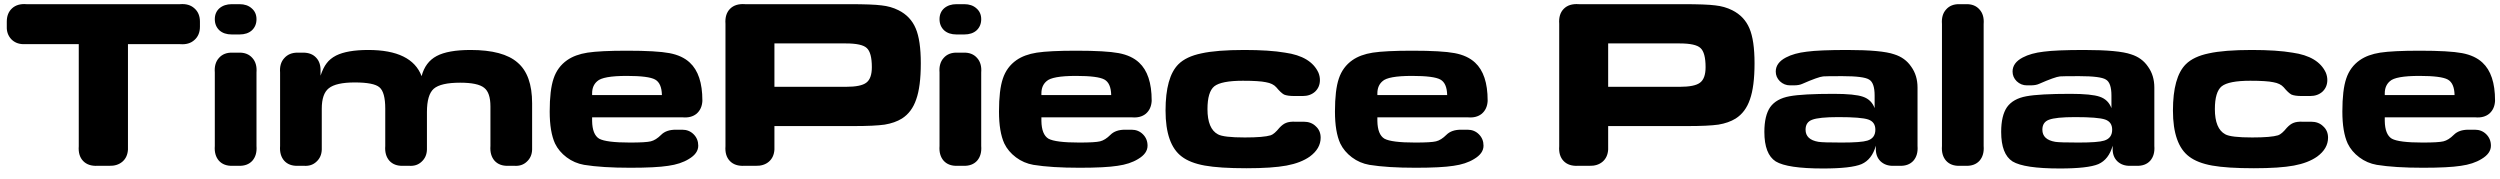 <svg width="196" height="14" viewBox="0 0 196 14" fill="none" xmlns="http://www.w3.org/2000/svg">
<path d="M6.175 3.462H1.805C1.425 3.449 1.115 3.316 0.874 3.063C0.633 2.797 0.519 2.474 0.532 2.094V1.695C0.532 1.252 0.671 0.903 0.95 0.65C1.229 0.397 1.602 0.289 2.071 0.327H14.117C14.586 0.289 14.959 0.397 15.238 0.65C15.529 0.903 15.675 1.252 15.675 1.695V2.094C15.675 2.537 15.529 2.886 15.238 3.139C14.959 3.392 14.586 3.5 14.117 3.462H10.032V11.727C10.007 12.132 9.861 12.449 9.595 12.677C9.329 12.905 8.981 13.013 8.55 13H7.657C7.163 13.025 6.783 12.899 6.517 12.62C6.251 12.341 6.137 11.955 6.175 11.461V3.462ZM16.841 11.442V5.685C16.803 5.204 16.911 4.824 17.164 4.545C17.418 4.254 17.772 4.114 18.228 4.127H18.722C19.178 4.114 19.533 4.254 19.786 4.545C20.04 4.824 20.147 5.204 20.109 5.685V11.442C20.147 11.923 20.04 12.31 19.786 12.601C19.533 12.88 19.178 13.013 18.722 13H18.228C17.772 13.013 17.418 12.88 17.164 12.601C16.911 12.31 16.803 11.923 16.841 11.442ZM18.171 0.327H18.779C19.172 0.327 19.488 0.435 19.729 0.65C19.983 0.865 20.109 1.15 20.109 1.505C20.109 1.86 19.989 2.151 19.748 2.379C19.508 2.594 19.184 2.702 18.779 2.702H18.171C17.766 2.702 17.443 2.594 17.202 2.379C16.962 2.151 16.841 1.86 16.841 1.505C16.841 1.15 16.962 0.865 17.202 0.65C17.456 0.435 17.779 0.327 18.171 0.327ZM25.131 5.571V5.932C25.271 5.514 25.429 5.191 25.607 4.963C25.784 4.722 26.031 4.52 26.348 4.355C26.93 4.064 27.773 3.918 28.875 3.918C31.142 3.918 32.535 4.602 33.054 5.97C33.245 5.235 33.637 4.71 34.233 4.393C34.828 4.076 35.715 3.918 36.892 3.918C38.602 3.918 39.831 4.247 40.578 4.906C41.339 5.552 41.718 6.616 41.718 8.098V11.727C41.706 12.12 41.566 12.436 41.3 12.677C41.047 12.918 40.724 13.025 40.331 13H39.837C39.382 13.013 39.027 12.88 38.773 12.601C38.52 12.31 38.413 11.923 38.45 11.442V8.345C38.45 7.623 38.286 7.135 37.956 6.882C37.627 6.616 37 6.483 36.075 6.483C35.062 6.483 34.372 6.641 34.005 6.958C33.65 7.275 33.472 7.883 33.472 8.782V11.727C33.46 12.12 33.321 12.436 33.054 12.677C32.801 12.918 32.478 13.025 32.086 13H31.591C31.136 13.013 30.781 12.88 30.527 12.601C30.274 12.31 30.166 11.923 30.204 11.442V8.516C30.204 7.655 30.052 7.097 29.748 6.844C29.457 6.591 28.811 6.464 27.811 6.464C26.835 6.464 26.157 6.616 25.777 6.92C25.41 7.211 25.227 7.743 25.227 8.516V11.727C25.214 12.12 25.075 12.436 24.808 12.677C24.555 12.918 24.232 13.025 23.84 13H23.346C22.89 13.013 22.535 12.88 22.282 12.601C22.028 12.31 21.921 11.923 21.959 11.442V5.685C21.921 5.216 22.028 4.843 22.282 4.564C22.535 4.273 22.883 4.127 23.326 4.127H23.764C24.207 4.127 24.549 4.26 24.79 4.526C25.03 4.779 25.144 5.128 25.131 5.571ZM46.422 9.2V9.485C46.434 10.194 46.618 10.657 46.972 10.872C47.34 11.075 48.144 11.176 49.386 11.176C50.221 11.176 50.766 11.144 51.02 11.081C51.285 11.018 51.558 10.847 51.837 10.568C52.102 10.302 52.483 10.169 52.977 10.169H53.489C53.844 10.169 54.142 10.289 54.383 10.53C54.623 10.771 54.743 11.068 54.743 11.423C54.743 11.828 54.496 12.177 54.002 12.468C53.572 12.734 53.033 12.911 52.388 13C51.742 13.101 50.754 13.152 49.423 13.152C47.941 13.152 46.732 13.076 45.794 12.924C45.288 12.835 44.832 12.639 44.426 12.335C44.021 12.031 43.717 11.67 43.514 11.252C43.236 10.644 43.096 9.808 43.096 8.744C43.096 7.617 43.198 6.755 43.401 6.16C43.603 5.552 43.958 5.071 44.465 4.716C44.883 4.425 45.414 4.228 46.06 4.127C46.719 4.026 47.752 3.975 49.157 3.975C50.703 3.975 51.811 4.038 52.483 4.165C53.154 4.292 53.686 4.539 54.078 4.906C54.737 5.514 55.066 6.502 55.066 7.87V7.927C55.041 8.345 54.889 8.674 54.611 8.915C54.332 9.143 53.971 9.238 53.528 9.2H46.422ZM46.422 7.452H51.894C51.881 6.831 51.703 6.426 51.361 6.236C51.02 6.046 50.279 5.951 49.139 5.951C47.885 5.951 47.112 6.09 46.821 6.369C46.554 6.597 46.422 6.914 46.422 7.319V7.452ZM60.715 9.884V11.727C60.69 12.132 60.544 12.449 60.278 12.677C60.012 12.905 59.664 13.013 59.233 13H58.359C57.865 13.025 57.485 12.899 57.219 12.62C56.953 12.341 56.839 11.955 56.877 11.461V1.866C56.839 1.359 56.96 0.967 57.238 0.688C57.517 0.409 57.91 0.289 58.416 0.327H66.567C67.796 0.327 68.645 0.359 69.113 0.422C69.595 0.473 70.038 0.599 70.443 0.802C71.077 1.119 71.526 1.594 71.792 2.227C72.058 2.848 72.191 3.76 72.191 4.963C72.191 6.179 72.071 7.123 71.83 7.794C71.602 8.465 71.229 8.966 70.709 9.295C70.342 9.523 69.892 9.681 69.36 9.77C68.828 9.846 68.011 9.884 66.909 9.884H60.715ZM60.715 6.806H66.32C67.106 6.806 67.638 6.698 67.916 6.483C68.208 6.268 68.353 5.862 68.353 5.267C68.353 4.507 68.22 4.007 67.954 3.766C67.701 3.525 67.156 3.405 66.32 3.405H60.715V6.806ZM73.659 11.442V5.685C73.621 5.204 73.729 4.824 73.982 4.545C74.236 4.254 74.59 4.114 75.046 4.127H75.54C75.996 4.114 76.351 4.254 76.604 4.545C76.858 4.824 76.965 5.204 76.927 5.685V11.442C76.965 11.923 76.858 12.31 76.604 12.601C76.351 12.88 75.996 13.013 75.54 13H75.046C74.59 13.013 74.236 12.88 73.982 12.601C73.729 12.31 73.621 11.923 73.659 11.442ZM74.989 0.327H75.597C75.99 0.327 76.307 0.435 76.547 0.65C76.801 0.865 76.927 1.15 76.927 1.505C76.927 1.86 76.807 2.151 76.566 2.379C76.326 2.594 76.003 2.702 75.597 2.702H74.989C74.584 2.702 74.261 2.594 74.02 2.379C73.78 2.151 73.659 1.86 73.659 1.505C73.659 1.15 73.78 0.865 74.02 0.65C74.274 0.435 74.597 0.327 74.989 0.327ZM81.646 9.2V9.485C81.658 10.194 81.842 10.657 82.197 10.872C82.564 11.075 83.368 11.176 84.61 11.176C85.446 11.176 85.99 11.144 86.244 11.081C86.51 11.018 86.782 10.847 87.061 10.568C87.327 10.302 87.707 10.169 88.201 10.169H88.714C89.068 10.169 89.366 10.289 89.607 10.53C89.847 10.771 89.968 11.068 89.968 11.423C89.968 11.828 89.721 12.177 89.227 12.468C88.796 12.734 88.258 12.911 87.612 13C86.966 13.101 85.978 13.152 84.648 13.152C83.166 13.152 81.956 13.076 81.019 12.924C80.512 12.835 80.056 12.639 79.651 12.335C79.245 12.031 78.941 11.67 78.739 11.252C78.46 10.644 78.321 9.808 78.321 8.744C78.321 7.617 78.422 6.755 78.625 6.16C78.827 5.552 79.182 5.071 79.689 4.716C80.107 4.425 80.639 4.228 81.285 4.127C81.943 4.026 82.976 3.975 84.382 3.975C85.927 3.975 87.035 4.038 87.707 4.165C88.378 4.292 88.91 4.539 89.303 4.906C89.961 5.514 90.291 6.502 90.291 7.87V7.927C90.265 8.345 90.113 8.674 89.835 8.915C89.556 9.143 89.195 9.238 88.752 9.2H81.646ZM81.646 7.452H87.118C87.105 6.831 86.928 6.426 86.586 6.236C86.244 6.046 85.503 5.951 84.363 5.951C83.109 5.951 82.336 6.09 82.045 6.369C81.779 6.597 81.646 6.914 81.646 7.319V7.452ZM102.133 7.528H101.487C101.12 7.528 100.848 7.49 100.67 7.414C100.506 7.325 100.303 7.135 100.062 6.844C99.885 6.641 99.613 6.508 99.246 6.445C98.891 6.369 98.289 6.331 97.441 6.331C96.313 6.331 95.566 6.477 95.198 6.768C94.844 7.059 94.666 7.655 94.666 8.554C94.666 9.58 94.939 10.239 95.484 10.53C95.775 10.695 96.478 10.777 97.593 10.777C98.581 10.777 99.258 10.72 99.626 10.606C99.816 10.543 100.043 10.346 100.309 10.017C100.487 9.827 100.658 9.7 100.822 9.637C101 9.561 101.247 9.529 101.563 9.542H102.209C102.602 9.542 102.919 9.662 103.159 9.903C103.413 10.131 103.539 10.429 103.539 10.796C103.539 11.366 103.254 11.86 102.684 12.278C102.216 12.607 101.608 12.842 100.86 12.981C100.113 13.12 99.068 13.19 97.725 13.19C96.32 13.19 95.23 13.12 94.457 12.981C93.685 12.842 93.083 12.607 92.653 12.278C91.804 11.645 91.379 10.441 91.379 8.668C91.379 6.92 91.715 5.71 92.386 5.039C92.792 4.634 93.394 4.349 94.192 4.184C94.99 4.007 96.111 3.918 97.555 3.918C98.872 3.918 99.936 3.988 100.746 4.127C102.102 4.317 102.976 4.843 103.368 5.704C103.444 5.894 103.482 6.084 103.482 6.274C103.482 6.641 103.356 6.945 103.102 7.186C102.849 7.414 102.526 7.528 102.133 7.528ZM107.986 9.2V9.485C107.999 10.194 108.182 10.657 108.537 10.872C108.904 11.075 109.709 11.176 110.95 11.176C111.786 11.176 112.331 11.144 112.584 11.081C112.85 11.018 113.122 10.847 113.401 10.568C113.667 10.302 114.047 10.169 114.541 10.169H115.054C115.409 10.169 115.706 10.289 115.947 10.53C116.188 10.771 116.308 11.068 116.308 11.423C116.308 11.828 116.061 12.177 115.567 12.468C115.136 12.734 114.598 12.911 113.952 13C113.306 13.101 112.318 13.152 110.988 13.152C109.506 13.152 108.296 13.076 107.359 12.924C106.852 12.835 106.396 12.639 105.991 12.335C105.586 12.031 105.282 11.67 105.079 11.252C104.8 10.644 104.661 9.808 104.661 8.744C104.661 7.617 104.762 6.755 104.965 6.16C105.168 5.552 105.522 5.071 106.029 4.716C106.447 4.425 106.979 4.228 107.625 4.127C108.284 4.026 109.316 3.975 110.722 3.975C112.267 3.975 113.376 4.038 114.047 4.165C114.718 4.292 115.25 4.539 115.643 4.906C116.302 5.514 116.631 6.502 116.631 7.87V7.927C116.606 8.345 116.454 8.674 116.175 8.915C115.896 9.143 115.535 9.238 115.092 9.2H107.986ZM107.986 7.452H113.458C113.445 6.831 113.268 6.426 112.926 6.236C112.584 6.046 111.843 5.951 110.703 5.951C109.449 5.951 108.676 6.09 108.385 6.369C108.119 6.597 107.986 6.914 107.986 7.319V7.452ZM126.08 9.884V11.727C126.054 12.132 125.909 12.449 125.643 12.677C125.377 12.905 125.028 13.013 124.598 13H123.724C123.23 13.025 122.85 12.899 122.584 12.62C122.318 12.341 122.204 11.955 122.242 11.461V1.866C122.204 1.359 122.324 0.967 122.603 0.688C122.881 0.409 123.274 0.289 123.781 0.327H131.932C133.16 0.327 134.009 0.359 134.478 0.422C134.959 0.473 135.402 0.599 135.808 0.802C136.441 1.119 136.891 1.594 137.157 2.227C137.423 2.848 137.556 3.76 137.556 4.963C137.556 6.179 137.435 7.123 137.195 7.794C136.967 8.465 136.593 8.966 136.074 9.295C135.706 9.523 135.257 9.681 134.725 9.77C134.193 9.846 133.376 9.884 132.274 9.884H126.08ZM126.08 6.806H131.685C132.47 6.806 133.002 6.698 133.281 6.483C133.572 6.268 133.718 5.862 133.718 5.267C133.718 4.507 133.585 4.007 133.319 3.766C133.065 3.525 132.521 3.405 131.685 3.405H126.08V6.806ZM147.066 11.632V11.423C146.863 12.145 146.49 12.626 145.945 12.867C145.4 13.095 144.393 13.209 142.924 13.209C141.062 13.209 139.827 13.025 139.219 12.658C138.624 12.278 138.326 11.505 138.326 10.34C138.326 9.491 138.478 8.845 138.782 8.402C139.099 7.959 139.605 7.674 140.302 7.547C140.986 7.42 142.139 7.357 143.76 7.357C144.862 7.357 145.628 7.433 146.059 7.585C146.502 7.737 146.806 8.035 146.971 8.478V7.49C146.971 6.819 146.825 6.401 146.534 6.236C146.255 6.059 145.559 5.97 144.444 5.97C143.583 5.97 143.082 5.976 142.943 5.989C142.677 6.014 142.126 6.211 141.29 6.578C141.125 6.654 140.904 6.692 140.625 6.692H140.34C140.036 6.692 139.77 6.584 139.542 6.369C139.327 6.154 139.219 5.9 139.219 5.609C139.219 5.153 139.485 4.786 140.017 4.507C140.448 4.279 140.992 4.127 141.651 4.051C142.31 3.962 143.367 3.918 144.824 3.918C146.635 3.918 147.864 4.032 148.51 4.26C149.08 4.437 149.523 4.76 149.84 5.229C150.169 5.685 150.334 6.23 150.334 6.863V11.442C150.372 11.923 150.264 12.31 150.011 12.601C149.758 12.88 149.403 13.013 148.947 13H148.453C148.035 13.013 147.693 12.892 147.427 12.639C147.174 12.386 147.053 12.05 147.066 11.632ZM144.121 9.181C143.108 9.181 142.424 9.251 142.069 9.39C141.727 9.517 141.556 9.776 141.556 10.169C141.556 10.688 141.892 11.005 142.563 11.119C142.791 11.157 143.399 11.176 144.387 11.176C145.413 11.176 146.084 11.125 146.401 11.024C146.819 10.897 147.028 10.612 147.028 10.169C147.028 9.764 146.844 9.498 146.477 9.371C146.11 9.244 145.324 9.181 144.121 9.181ZM152.25 11.442V1.885C152.212 1.404 152.319 1.024 152.573 0.745C152.826 0.454 153.181 0.314 153.637 0.327H154.131C154.587 0.314 154.941 0.454 155.195 0.745C155.448 1.024 155.556 1.404 155.518 1.885V11.442C155.556 11.923 155.448 12.31 155.195 12.601C154.941 12.88 154.587 13.013 154.131 13H153.637C153.181 13.013 152.826 12.88 152.573 12.601C152.319 12.31 152.212 11.923 152.25 11.442ZM165.632 11.632V11.423C165.429 12.145 165.056 12.626 164.511 12.867C163.966 13.095 162.959 13.209 161.49 13.209C159.628 13.209 158.393 13.025 157.785 12.658C157.19 12.278 156.892 11.505 156.892 10.34C156.892 9.491 157.044 8.845 157.348 8.402C157.665 7.959 158.171 7.674 158.868 7.547C159.552 7.42 160.705 7.357 162.326 7.357C163.428 7.357 164.194 7.433 164.625 7.585C165.068 7.737 165.372 8.035 165.537 8.478V7.49C165.537 6.819 165.391 6.401 165.1 6.236C164.821 6.059 164.125 5.97 163.01 5.97C162.149 5.97 161.648 5.976 161.509 5.989C161.243 6.014 160.692 6.211 159.856 6.578C159.691 6.654 159.47 6.692 159.191 6.692H158.906C158.602 6.692 158.336 6.584 158.108 6.369C157.893 6.154 157.785 5.9 157.785 5.609C157.785 5.153 158.051 4.786 158.583 4.507C159.014 4.279 159.558 4.127 160.217 4.051C160.876 3.962 161.933 3.918 163.39 3.918C165.201 3.918 166.43 4.032 167.076 4.26C167.646 4.437 168.089 4.76 168.406 5.229C168.735 5.685 168.9 6.23 168.9 6.863V11.442C168.938 11.923 168.83 12.31 168.577 12.601C168.324 12.88 167.969 13.013 167.513 13H167.019C166.601 13.013 166.259 12.892 165.993 12.639C165.74 12.386 165.619 12.05 165.632 11.632ZM162.687 9.181C161.674 9.181 160.99 9.251 160.635 9.39C160.293 9.517 160.122 9.776 160.122 10.169C160.122 10.688 160.458 11.005 161.129 11.119C161.357 11.157 161.965 11.176 162.953 11.176C163.979 11.176 164.65 11.125 164.967 11.024C165.385 10.897 165.594 10.612 165.594 10.169C165.594 9.764 165.41 9.498 165.043 9.371C164.676 9.244 163.89 9.181 162.687 9.181ZM181.113 7.528H180.467C180.1 7.528 179.828 7.49 179.65 7.414C179.486 7.325 179.283 7.135 179.042 6.844C178.865 6.641 178.593 6.508 178.225 6.445C177.871 6.369 177.269 6.331 176.42 6.331C175.293 6.331 174.546 6.477 174.178 6.768C173.824 7.059 173.646 7.655 173.646 8.554C173.646 9.58 173.919 10.239 174.463 10.53C174.755 10.695 175.458 10.777 176.572 10.777C177.56 10.777 178.238 10.72 178.605 10.606C178.795 10.543 179.023 10.346 179.289 10.017C179.467 9.827 179.638 9.7 179.802 9.637C179.98 9.561 180.227 9.529 180.543 9.542H181.189C181.582 9.542 181.899 9.662 182.139 9.903C182.393 10.131 182.519 10.429 182.519 10.796C182.519 11.366 182.234 11.86 181.664 12.278C181.196 12.607 180.588 12.842 179.84 12.981C179.093 13.12 178.048 13.19 176.705 13.19C175.299 13.19 174.21 13.12 173.437 12.981C172.665 12.842 172.063 12.607 171.632 12.278C170.784 11.645 170.359 10.441 170.359 8.668C170.359 6.92 170.695 5.71 171.366 5.039C171.772 4.634 172.373 4.349 173.171 4.184C173.969 4.007 175.09 3.918 176.534 3.918C177.852 3.918 178.916 3.988 179.726 4.127C181.082 4.317 181.956 4.843 182.348 5.704C182.424 5.894 182.462 6.084 182.462 6.274C182.462 6.641 182.336 6.945 182.082 7.186C181.829 7.414 181.506 7.528 181.113 7.528ZM186.966 9.2V9.485C186.978 10.194 187.162 10.657 187.517 10.872C187.884 11.075 188.688 11.176 189.93 11.176C190.766 11.176 191.31 11.144 191.564 11.081C191.83 11.018 192.102 10.847 192.381 10.568C192.647 10.302 193.027 10.169 193.521 10.169H194.034C194.388 10.169 194.686 10.289 194.927 10.53C195.167 10.771 195.288 11.068 195.288 11.423C195.288 11.828 195.041 12.177 194.547 12.468C194.116 12.734 193.578 12.911 192.932 13C192.286 13.101 191.298 13.152 189.968 13.152C188.486 13.152 187.276 13.076 186.339 12.924C185.832 12.835 185.376 12.639 184.971 12.335C184.565 12.031 184.261 11.67 184.059 11.252C183.78 10.644 183.641 9.808 183.641 8.744C183.641 7.617 183.742 6.755 183.945 6.16C184.147 5.552 184.502 5.071 185.009 4.716C185.427 4.425 185.959 4.228 186.605 4.127C187.263 4.026 188.296 3.975 189.702 3.975C191.247 3.975 192.355 4.038 193.027 4.165C193.698 4.292 194.23 4.539 194.623 4.906C195.281 5.514 195.611 6.502 195.611 7.87V7.927C195.585 8.345 195.433 8.674 195.155 8.915C194.876 9.143 194.515 9.238 194.072 9.2H186.966ZM186.966 7.452H192.438C192.425 6.831 192.248 6.426 191.906 6.236C191.564 6.046 190.823 5.951 189.683 5.951C188.429 5.951 187.656 6.09 187.365 6.369C187.099 6.597 186.966 6.914 186.966 7.319V7.452Z" fill="black"/>
</svg>
